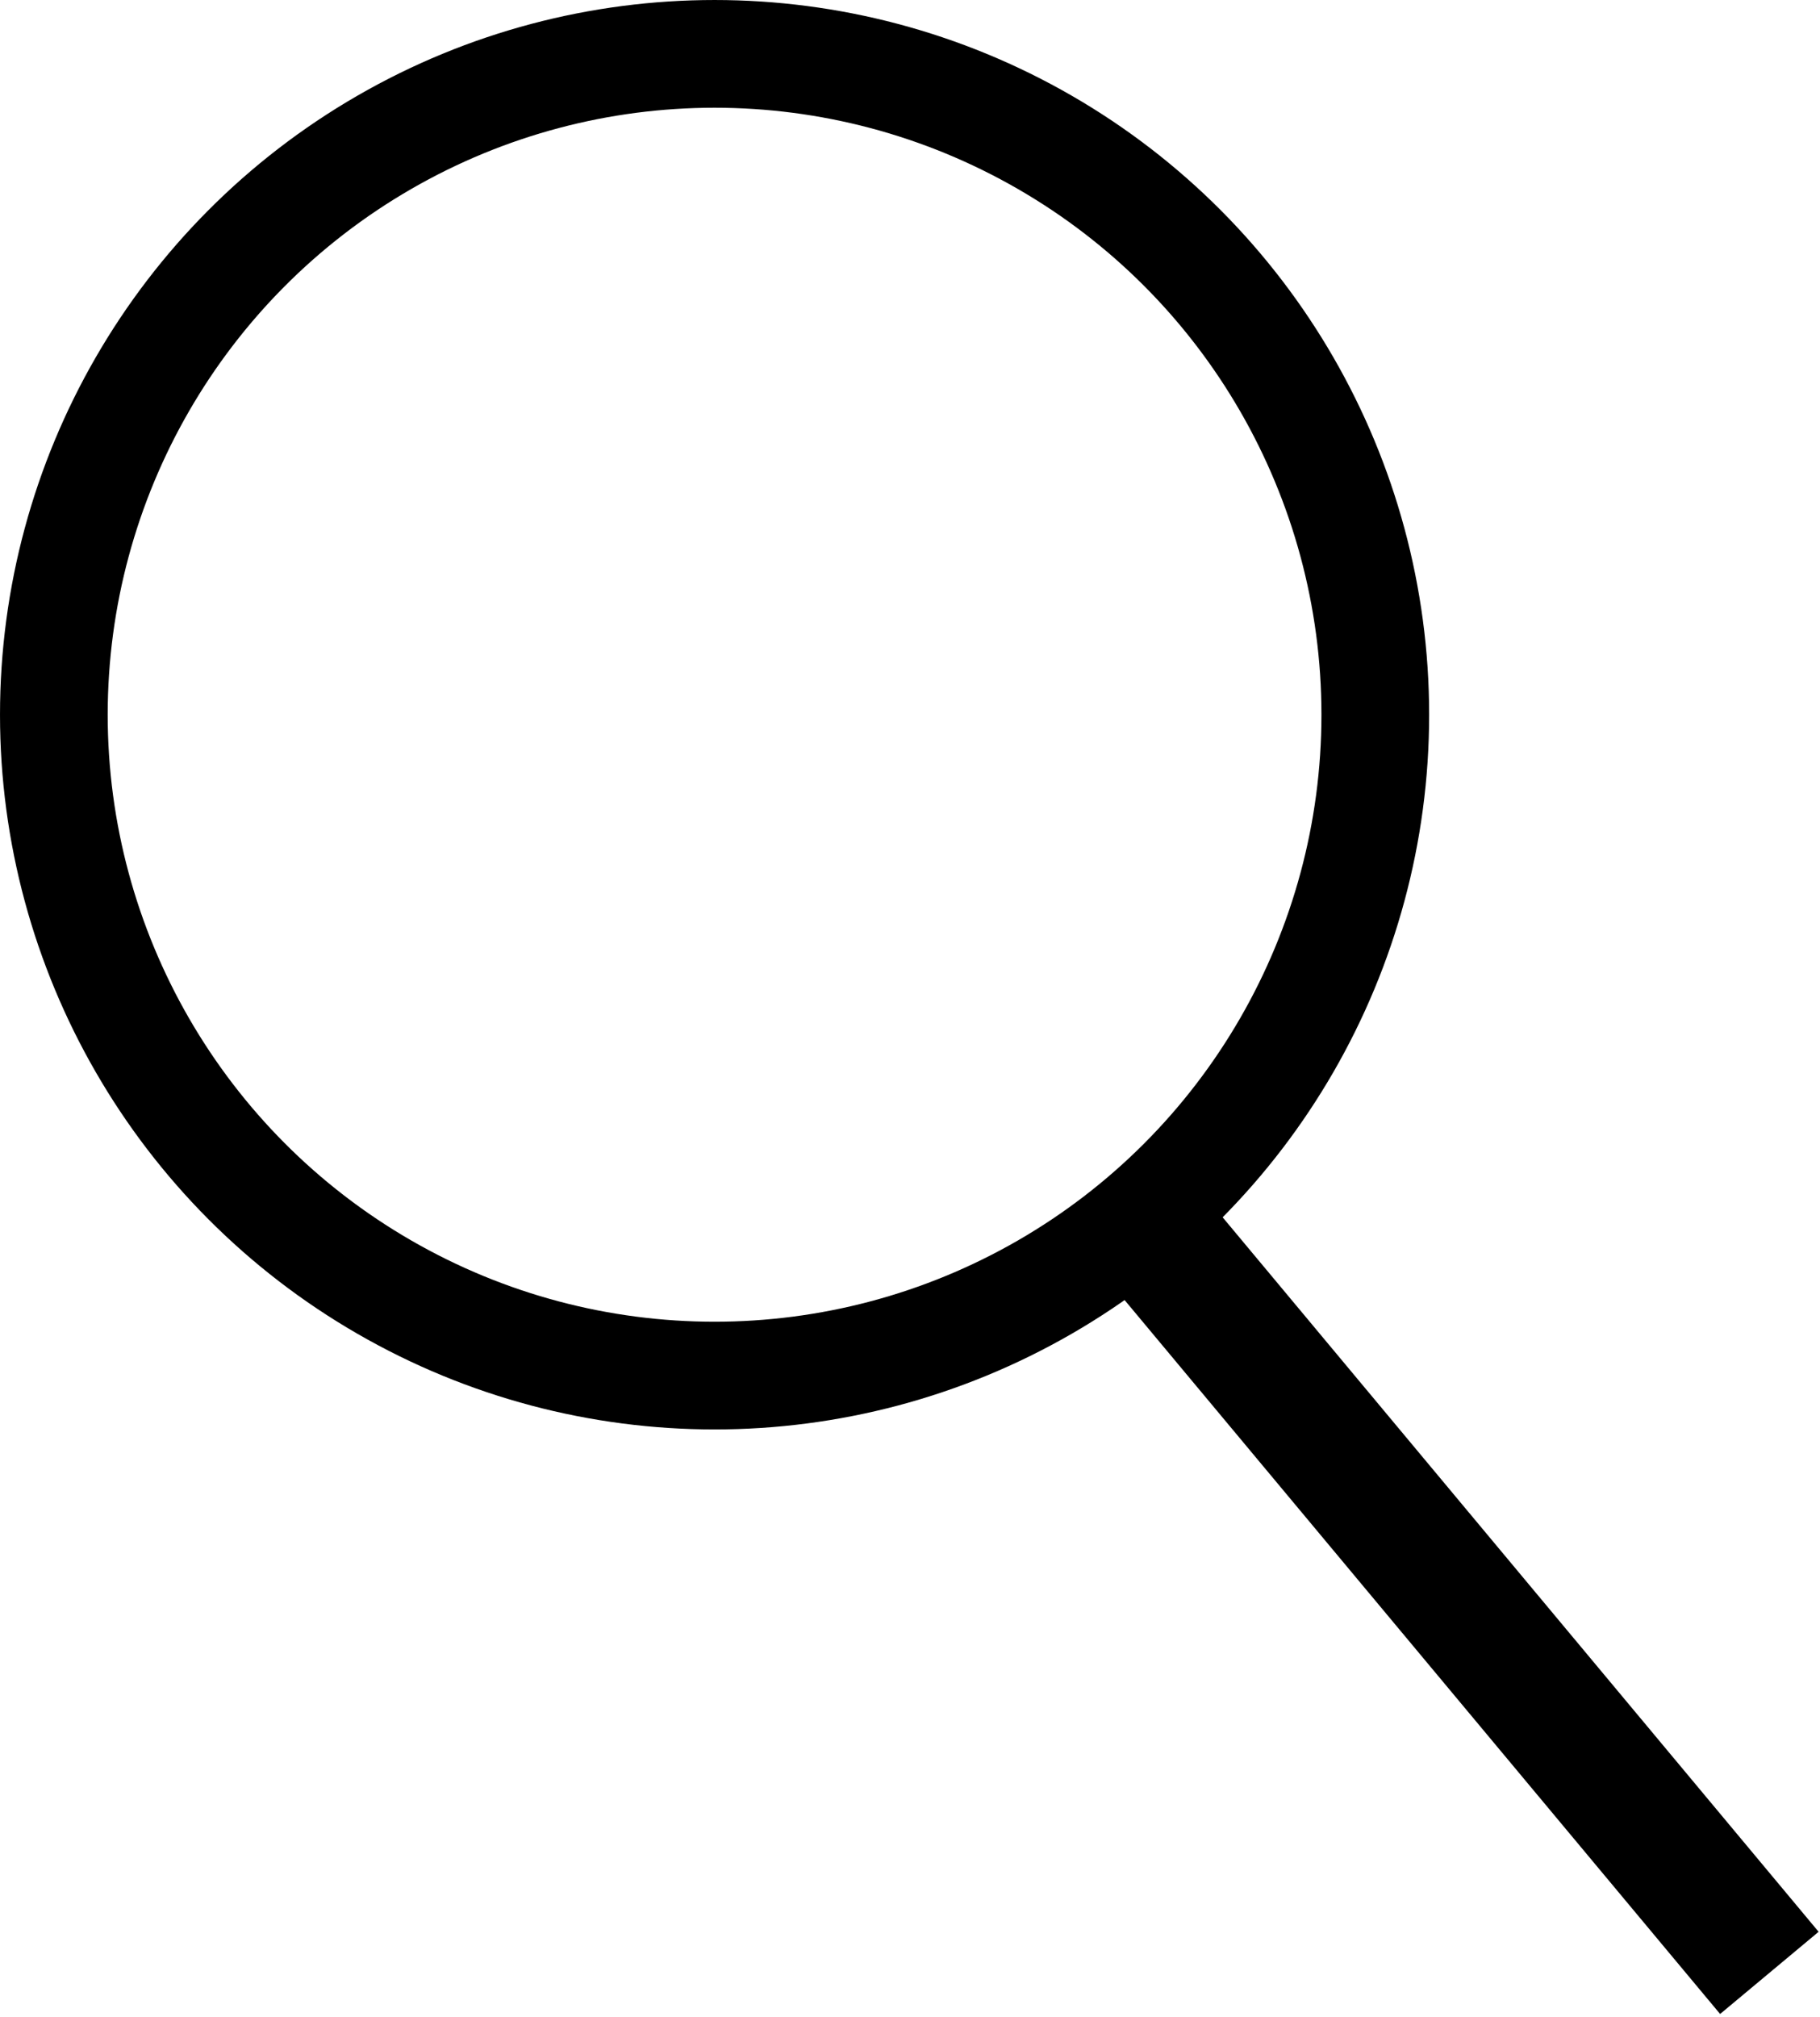 <svg width="100%" height="100%" viewBox="0 0 352 390" version="1.1" xmlns="http://www.w3.org/2000/svg" style="fill-rule:evenodd;clip-rule:evenodd;stroke-linecap:round;stroke-linejoin:round;stroke-miterlimit:1.5;"><g><circle cx="138.203" cy="138.203" r="127.787" style="fill:none;stroke:#000;stroke-width:20.83px;"/><path d="M229.045,226.487l-19.052,15.895l122.689,147.052l19.051,-15.895l-122.688,-147.052Z"/></g></svg>